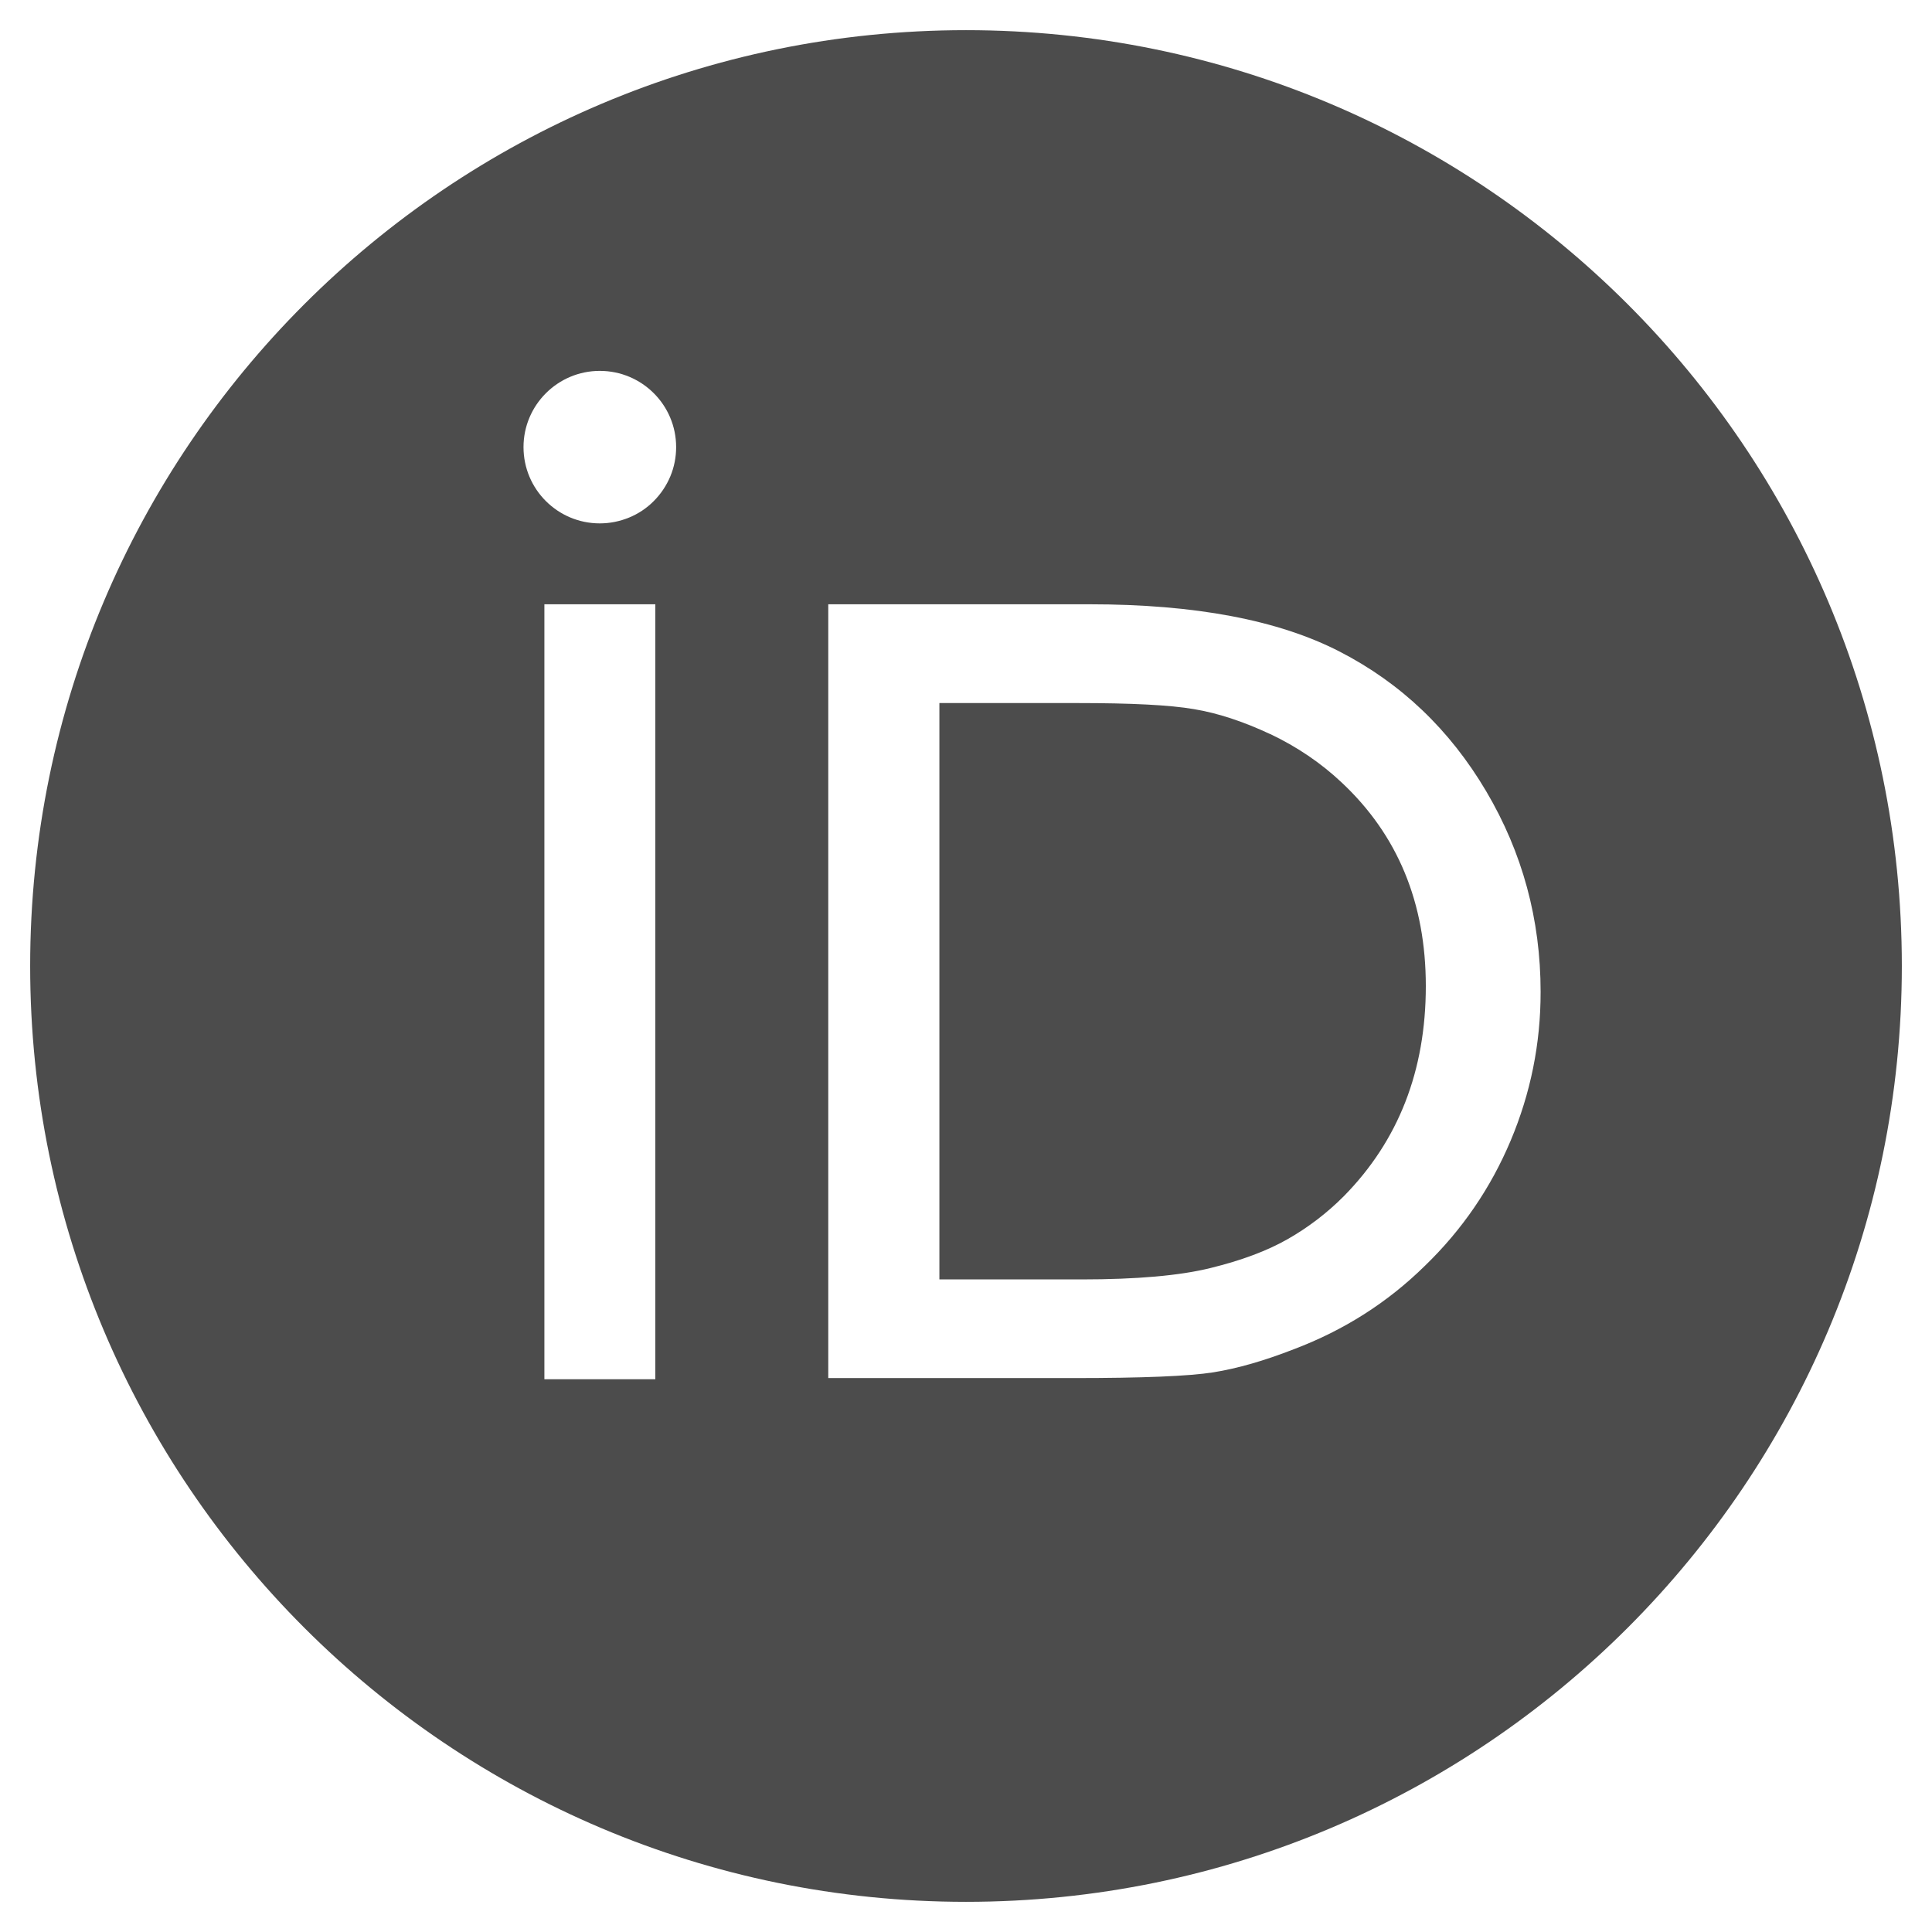<svg width="31" height="31" viewBox="0 0 31 31" fill="none" xmlns="http://www.w3.org/2000/svg">
<path d="M20.381 11.779C19.95 11.577 19.542 11.442 19.155 11.378C18.77 11.312 18.151 11.281 17.296 11.281H15.073V20.529H17.352C18.24 20.529 18.931 20.468 19.424 20.346C19.917 20.225 20.328 20.072 20.657 19.885C20.988 19.697 21.292 19.465 21.561 19.195C22.439 18.304 22.878 17.18 22.878 15.822C22.878 14.486 22.427 13.396 21.525 12.553C21.192 12.24 20.809 11.981 20.381 11.778V11.779ZM15.5 0.484C7.206 0.484 0.484 7.208 0.484 15.5C0.484 23.792 7.206 30.516 15.5 30.516C23.794 30.516 30.516 23.792 30.516 15.5C30.516 7.208 23.794 0.484 15.5 0.484ZM10.515 22.131H8.735V9.696H10.515V22.131ZM9.624 8.398C8.949 8.398 8.4 7.852 8.4 7.174C8.4 6.501 8.948 5.951 9.624 5.951C10.301 5.951 10.849 6.499 10.849 7.174C10.849 7.335 10.818 7.494 10.756 7.643C10.694 7.791 10.604 7.926 10.49 8.04C10.377 8.154 10.242 8.244 10.093 8.305C9.944 8.366 9.785 8.398 9.624 8.398ZM24.239 18.303C23.919 19.062 23.462 19.731 22.868 20.306C22.263 20.902 21.56 21.347 20.758 21.65C20.289 21.833 19.86 21.957 19.468 22.02C19.075 22.082 18.328 22.112 17.223 22.112H13.29V9.696H17.482C19.175 9.696 20.512 9.948 21.497 10.456C22.482 10.963 23.264 11.711 23.846 12.695C24.428 13.679 24.72 14.754 24.72 15.915C24.721 16.749 24.558 17.545 24.239 18.303H24.239Z" fill="black" fill-opacity="0.7"/>
</svg>

